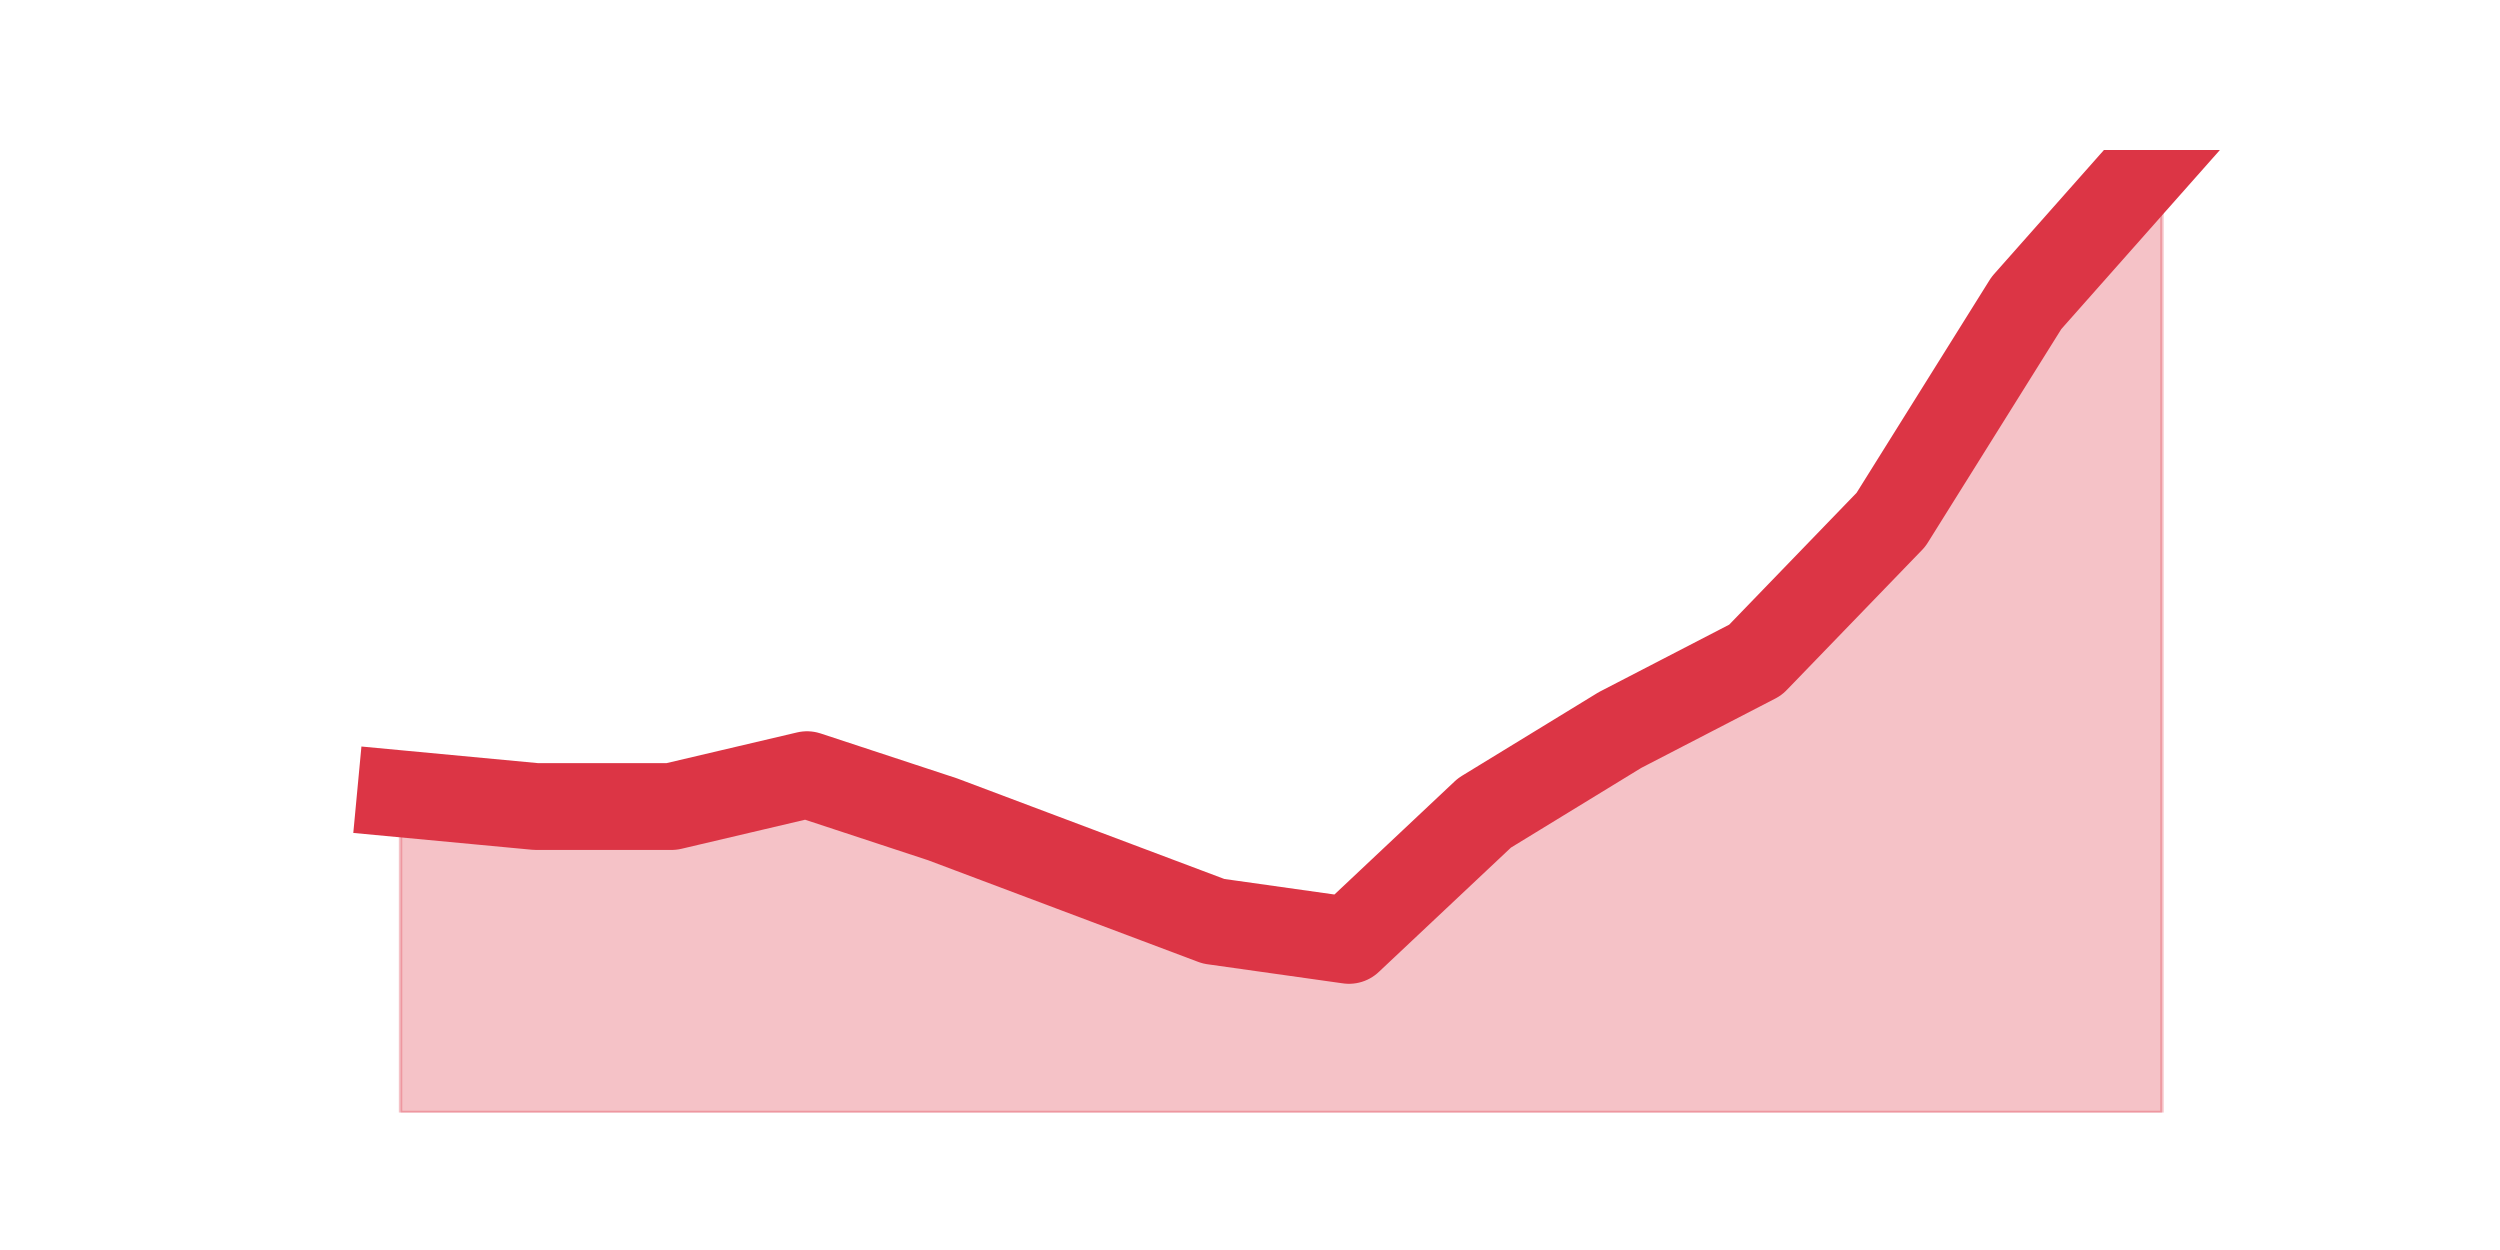 <?xml version="1.0" encoding="utf-8" standalone="no"?>
<!DOCTYPE svg PUBLIC "-//W3C//DTD SVG 1.1//EN"
  "http://www.w3.org/Graphics/SVG/1.1/DTD/svg11.dtd">
<svg height="360pt" version="1.1" viewBox="0 0 720 360" width="720pt" xmlns="http://www.w3.org/2000/svg" xmlns:xlink="http://www.w3.org/1999/xlink">
 <defs>
  <style type="text/css">*{stroke-linecap:butt;stroke-linejoin:round;}</style>
 </defs>
 <g id="figure_1">
  <g id="patch_1">
   <path d="M 0 360 
L 720 360 
L 720 0 
L 0 0 
z
" style="fill:none;"/>
  </g>
  <g id="axes_1">
   <g id="matplotlib.axis_1"/>
   <g id="matplotlib.axis_2"/>
   <g id="PolyCollection_1">
    <defs>
     <path d="M 115.364 -131.388 
L 115.364 -39.6 
L 154.385 -39.6 
L 193.406 -39.6 
L 232.427 -39.6 
L 271.448 -39.6 
L 310.469 -39.6 
L 349.49 -39.6 
L 388.51 -39.6 
L 427.531 -39.6 
L 466.552 -39.6 
L 505.573 -39.6 
L 544.594 -39.6 
L 583.615 -39.6 
L 622.636 -39.6 
L 622.636 -316.8 
L 622.636 -316.8 
L 583.615 -272.742 
L 544.594 -210.326 
L 505.573 -169.939 
L 466.552 -149.746 
L 427.531 -125.881 
L 388.51 -89.166 
L 349.49 -94.673 
L 310.469 -109.359 
L 271.448 -124.045 
L 232.427 -136.895 
L 193.406 -127.717 
L 154.385 -127.717 
L 115.364 -131.388 
z
" id="m7fd9ab9470" style="stroke:#dc3545;stroke-opacity:0.3;"/>
    </defs>
    <g clip-path="url(#p37ce514f8d)">
     <use style="fill:#dc3545;fill-opacity:0.3;stroke:#dc3545;stroke-opacity:0.3;" x="0" xlink:href="#m7fd9ab9470" y="360"/>
    </g>
   </g>
   <g id="line2d_1">
    <path clip-path="url(#p37ce514f8d)" d="M 115.364 228.612 
L 154.385 232.283 
L 193.406 232.283 
L 232.427 223.105 
L 271.448 235.955 
L 310.469 250.641 
L 349.49 265.327 
L 388.51 270.834 
L 427.531 234.119 
L 466.552 210.254 
L 505.573 190.061 
L 544.594 149.674 
L 583.615 87.258 
L 622.636 43.2 
" style="fill:none;stroke:#dc3545;stroke-linecap:square;stroke-width:25;"/>
   </g>
  </g>
 </g>
 <defs>
  <clipPath id="p37ce514f8d">
   <rect height="277.2" width="558" x="90" y="43.2"/>
  </clipPath>
 </defs>
</svg>

